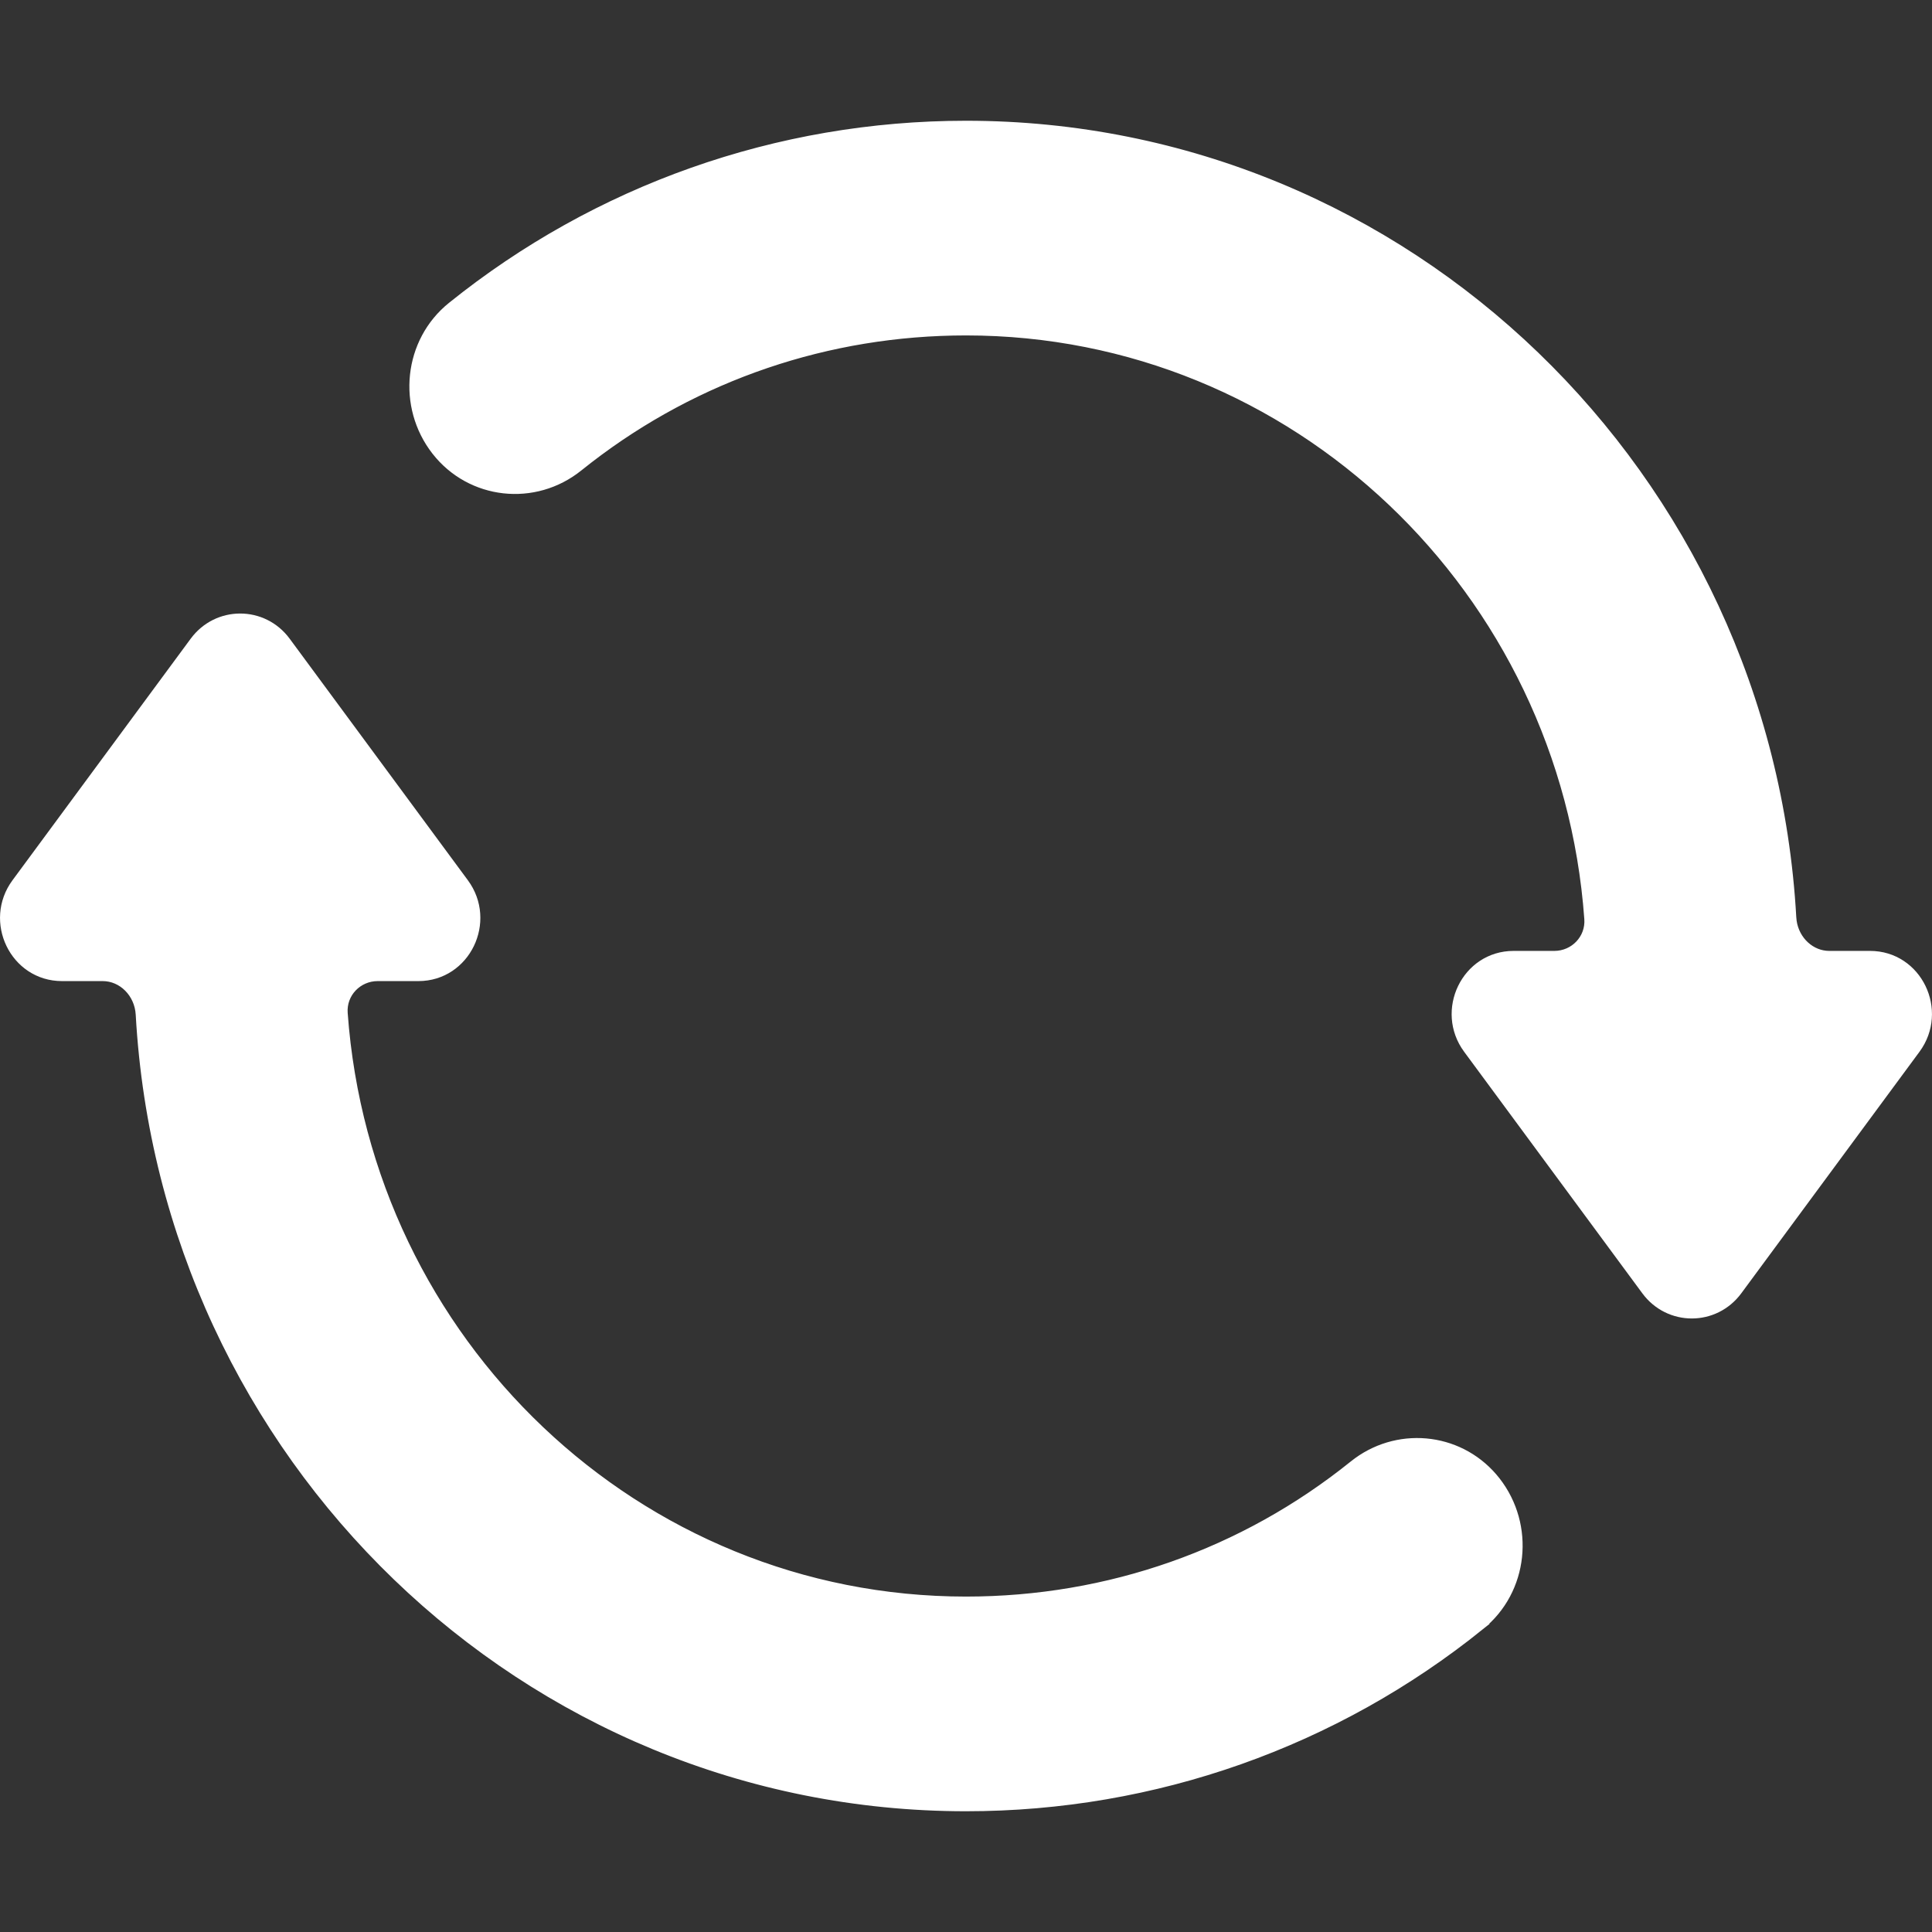 <svg width="128" height="128" viewBox="0 0 128 128" fill="none" xmlns="http://www.w3.org/2000/svg">
<rect x="0" y="0" width="128" height="128" fill="#333333" stroke="none"/>
<path d="M13.037 42.611C14.477 40.66 17.348 40.66 18.788 42.611L30.597 58.618C32.369 61.021 30.712 64.5 27.721 64.5H25.023C23.59 64.5 22.432 65.691 22.536 67.138C24.115 89.029 42.083 106.277 64 106.277C73.504 106.277 82.505 103.09 89.798 97.222L90.065 97.017C92.869 94.983 96.79 95.477 98.957 98.257C101.181 101.112 100.76 105.279 97.938 107.546L97.939 107.547C88.365 115.257 76.467 119.5 64 119.5C34.894 119.5 11.122 96.359 9.491 67.201C9.407 65.687 8.221 64.5 6.803 64.5H4.105C1.115 64.5 -0.543 61.021 1.229 58.618L13.037 42.611ZM64 8.5C93.106 8.5 116.878 31.641 118.509 60.799L118.537 61.079C118.743 62.457 119.868 63.5 121.197 63.5H123.896C126.887 63.5 128.542 66.98 126.771 69.382L114.962 85.389C113.522 87.34 110.651 87.341 109.212 85.389L97.403 69.382C95.631 66.979 97.288 63.5 100.279 63.5H102.977C104.41 63.5 105.568 62.309 105.464 60.862C103.885 38.971 85.917 21.723 64 21.723C54.799 21.723 46.053 24.72 38.891 30.236L38.202 30.778C35.386 33.046 31.279 32.613 29.043 29.743C26.819 26.888 27.24 22.72 30.062 20.453C39.636 12.75 51.539 8.5 64 8.5Z" fill="white" stroke="white"/>
</svg>
